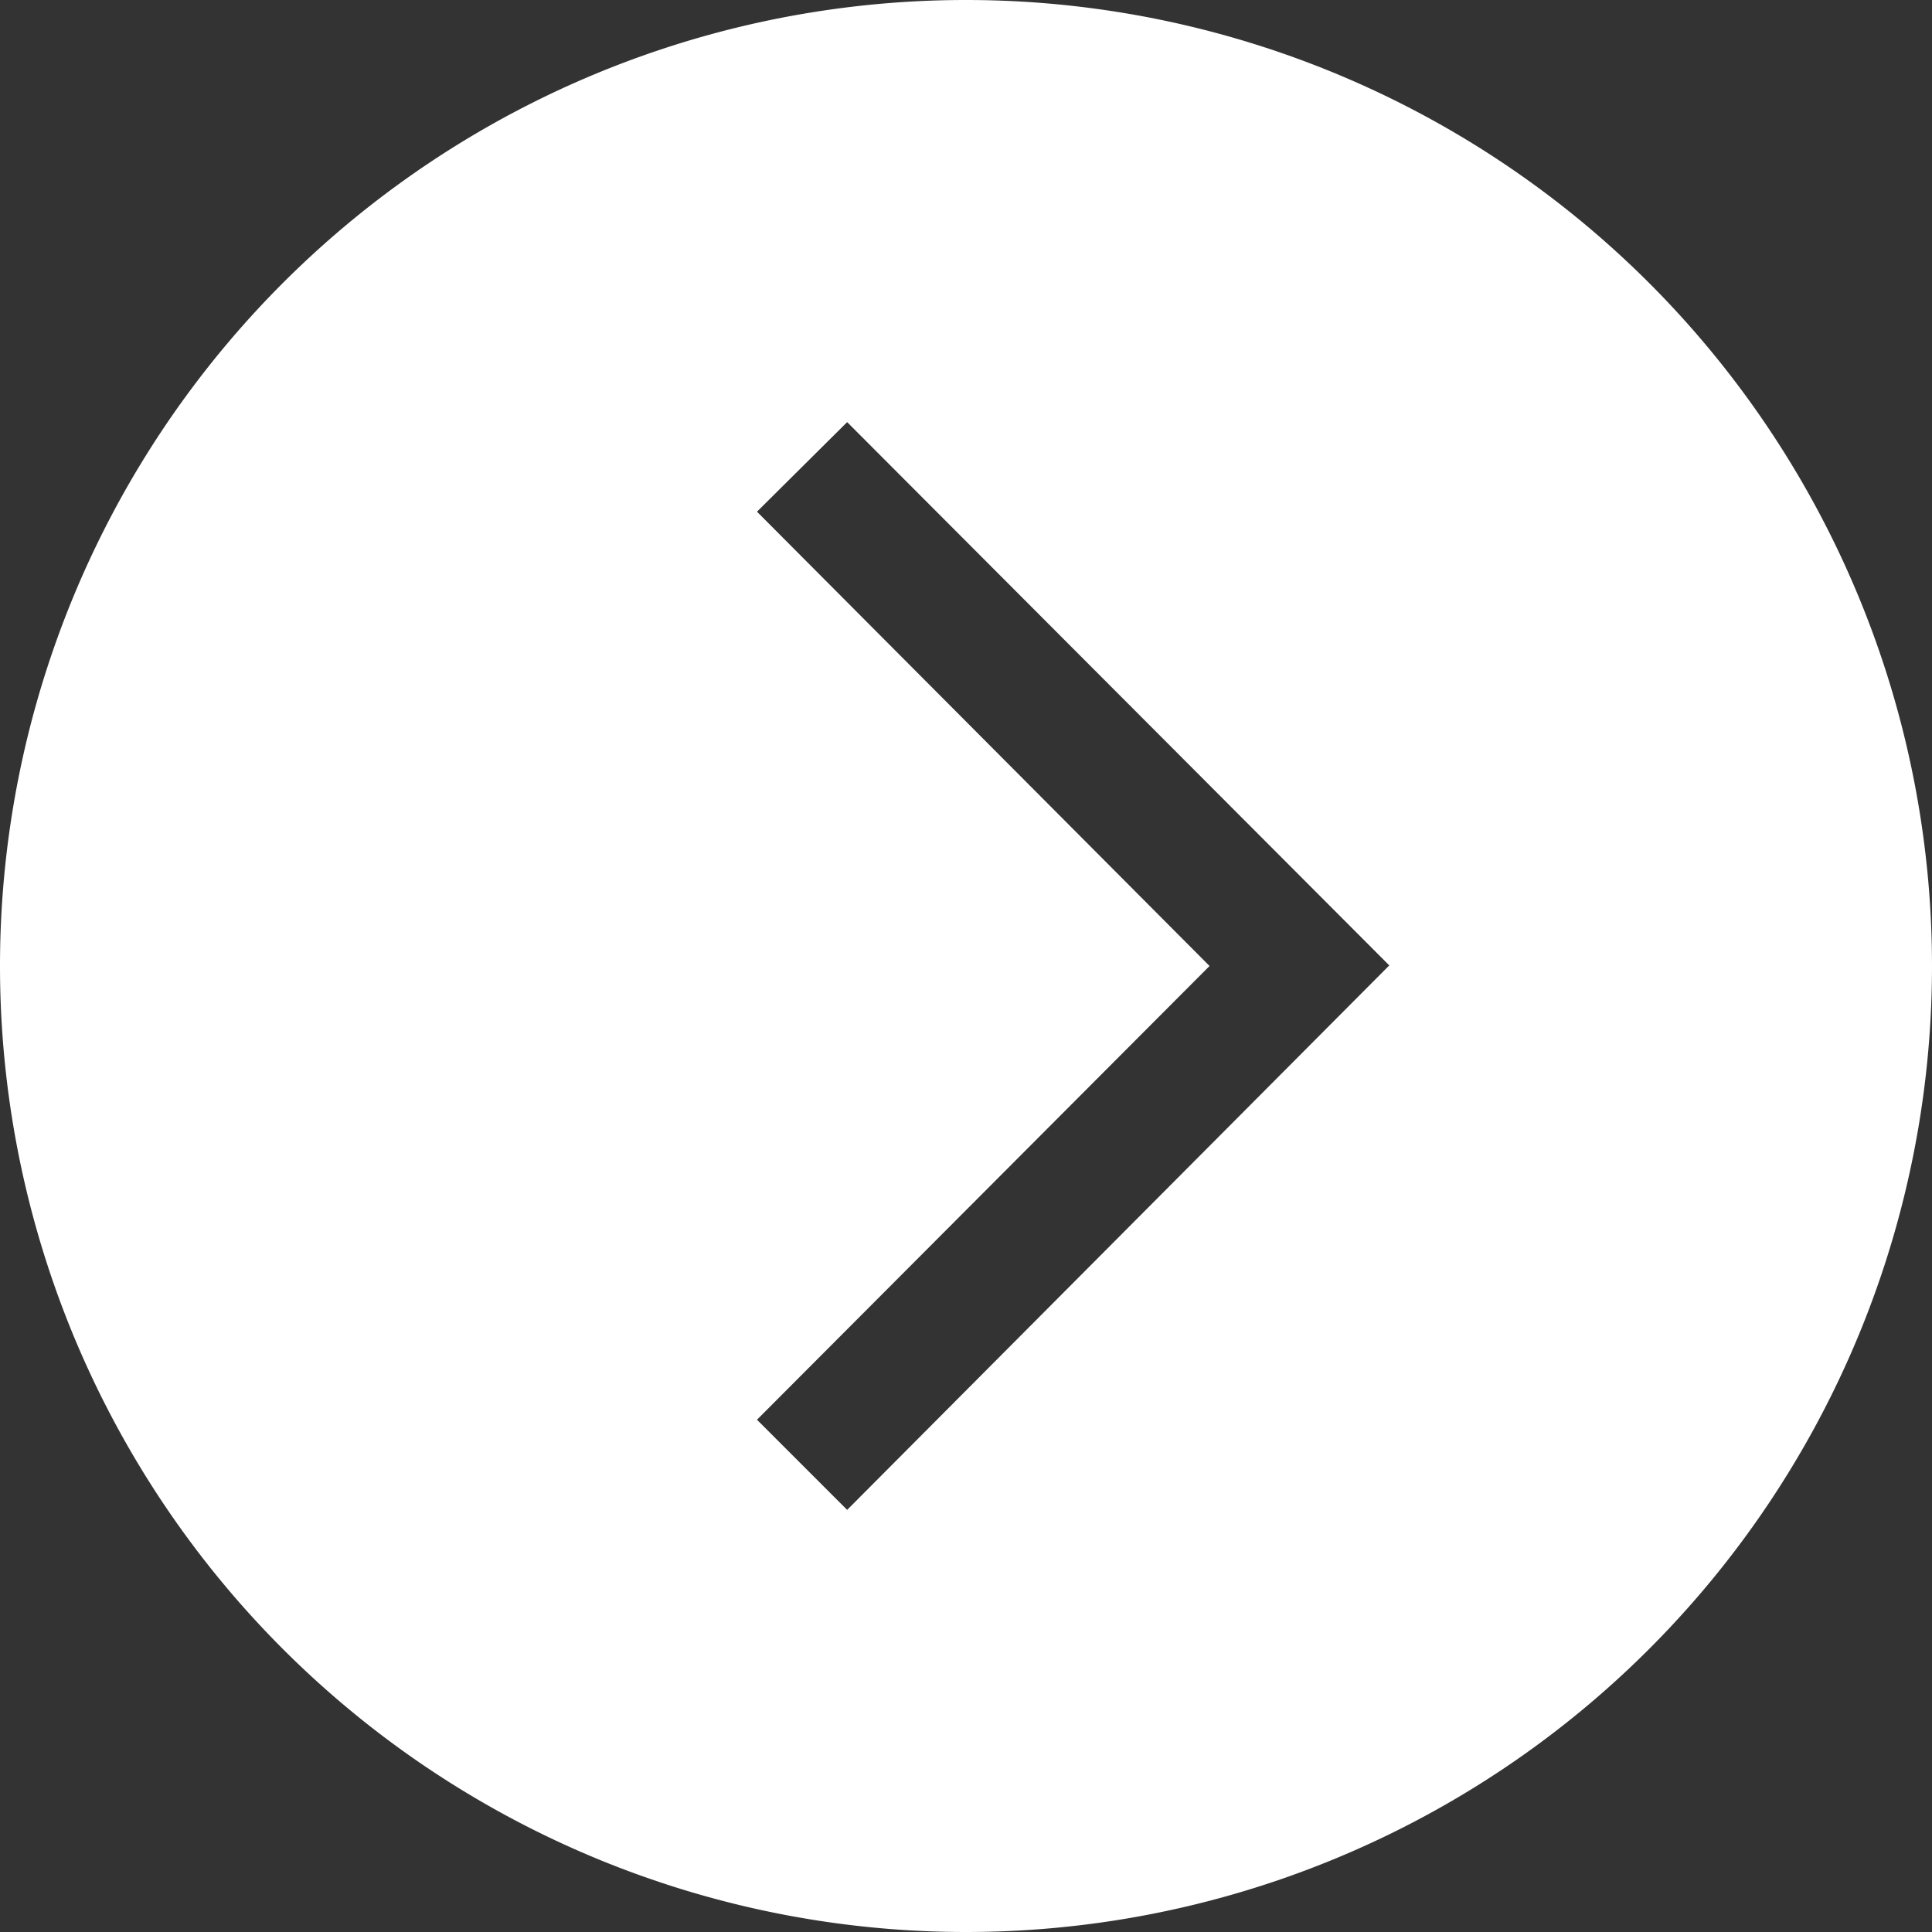 <svg xmlns="http://www.w3.org/2000/svg" xmlns:xlink="http://www.w3.org/1999/xlink" width="33" height="33" viewBox="0 0 33 33"><rect x="0" y="0" width="33" height="33" fill="#333333" stroke="none"/><defs><path id="w3jva" d="M1430.5 3336a16.5 16.5 0 1 1 0-33 16.5 16.5 0 0 1 0 33zm-2.03-7.21l9.26-9.3-9.26-9.28-1.54 1.53 7.73 7.76-7.73 7.75z"/></defs><g><g transform="translate(-1414 -3303)"><use fill="#fff" xlink:href="#w3jva"/></g></g></svg>